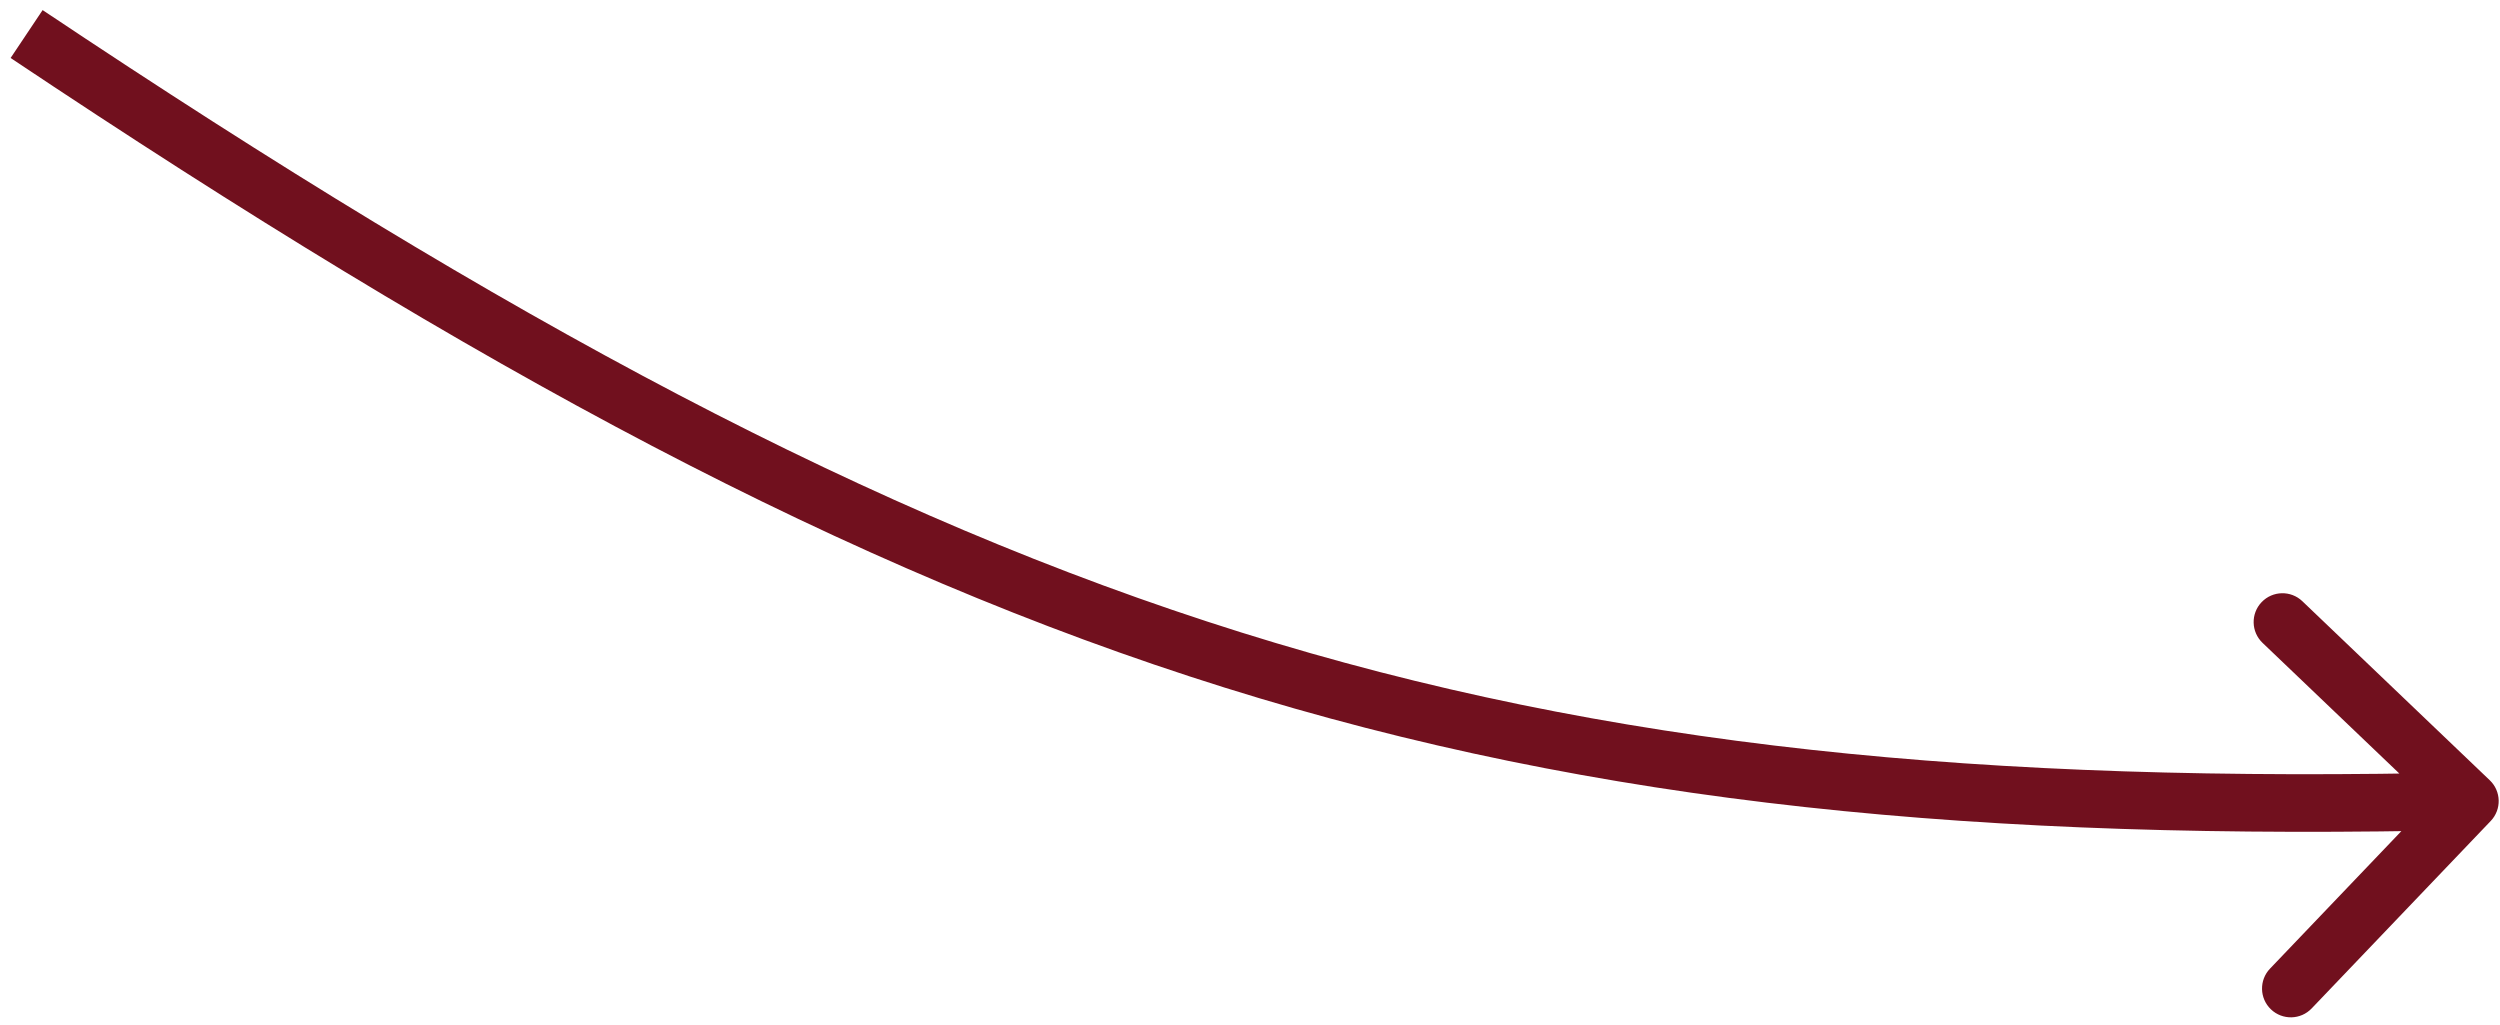 <svg width="217" height="89" viewBox="0 0 217 89" fill="none" xmlns="http://www.w3.org/2000/svg">
<path d="M216.113 67.727C217.111 68.68 217.148 70.263 216.194 71.261L200.652 87.531C199.699 88.53 198.116 88.566 197.118 87.612C196.119 86.658 196.083 85.076 197.037 84.078L210.852 69.615L196.389 55.801C195.391 54.847 195.355 53.264 196.309 52.266C197.262 51.268 198.845 51.231 199.843 52.185L216.113 67.727ZM2.31 2.955L3.699 0.876C44.153 27.908 75.782 44.89 107.758 54.902C139.71 64.907 172.164 68.001 214.329 67.035L214.386 69.534L214.443 72.034C171.964 73.006 138.918 69.898 106.264 59.673C73.632 49.456 41.546 32.179 0.921 5.033L2.31 2.955Z" fill="#71101E"/>
</svg>
